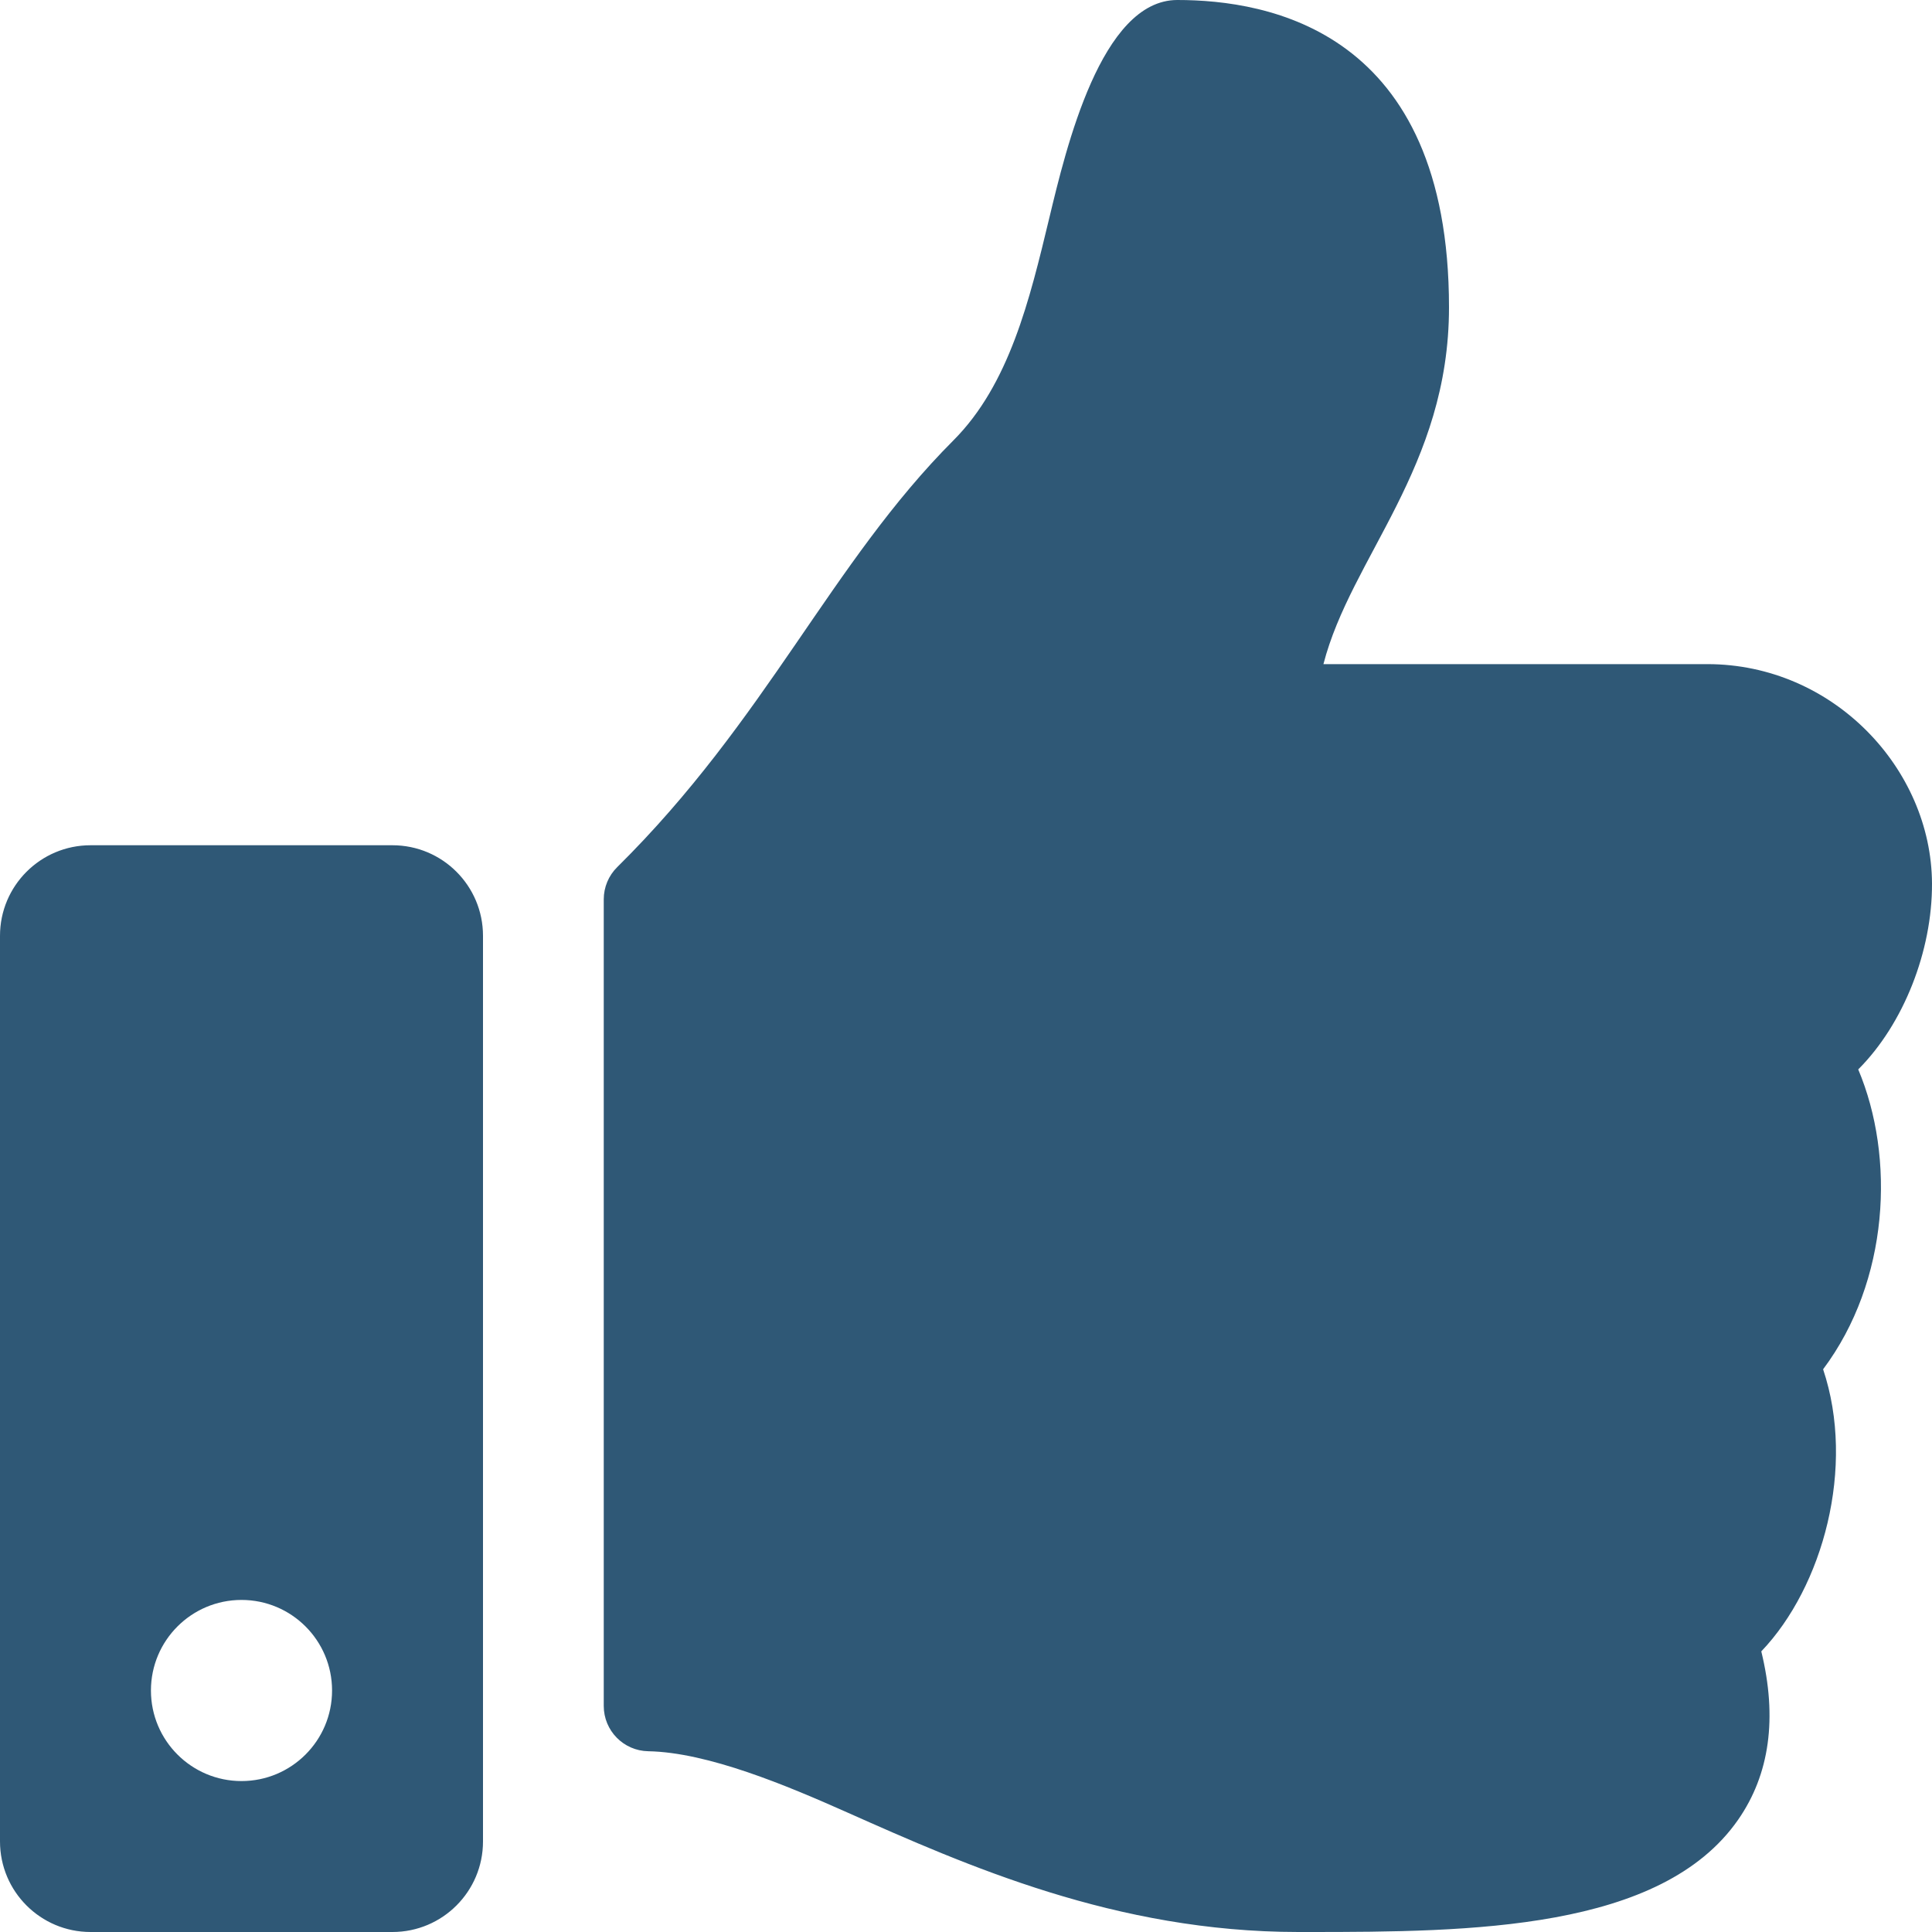 <svg xmlns="http://www.w3.org/2000/svg" xmlns:xlink="http://www.w3.org/1999/xlink" style="isolation:isolate" width="512pt" height="512pt" viewBox="0 0 512 512"><defs><clipPath id="_clipPath_3xmVsFhAJC7XH2lUArqeB3uoj4ZVaz7a"><rect width="512" height="512"/></clipPath></defs><g clip-path="url(#_clipPath_3xmVsFhAJC7XH2lUArqeB3uoj4ZVaz7a)"><path fill="#2F5876" d="M 104 224 L 24 224 C 10.745 224 0 234.745 0 248 L 0 488 C 0 501.255 10.745 512 24 512 L 104 512 C 117.255 512 128 501.255 128 488 L 128 248 C 128 234.745 117.255 224 104 224 Z M 64 472 C 50.745 472 40 461.255 40 448 C 40 434.745 50.745 424 64 424 C 77.255 424 88 434.745 88 448 C 88 461.255 77.255 472 64 472 Z M 384 81.452 C 384 123.868 358.03 147.66 350.723 176 L 452.446 176 C 485.843 176 511.843 203.746 511.999 234.098 C 512.083 252.036 504.453 271.347 492.56 283.295 L 492.45 283.405 C 502.286 306.742 500.687 339.442 483.142 362.874 C 491.823 388.769 483.073 420.578 466.76 437.631 C 471.058 455.229 469.004 470.206 460.612 482.263 C 440.202 511.587 389.616 512 346.839 512 L 343.994 511.999 C 295.707 511.982 256.188 494.401 224.434 480.274 C 208.477 473.175 187.613 464.387 171.783 464.096 C 165.243 463.976 160 458.639 160 452.098 L 160 238.328 C 160 235.128 161.282 232.057 163.558 229.807 C 203.172 190.663 220.206 149.22 252.675 116.696 C 267.479 101.864 272.863 79.46 278.068 57.794 C 282.515 39.293 291.817 0 312 0 C 336 0 384 8 384 81.452 Z"/></g></svg>